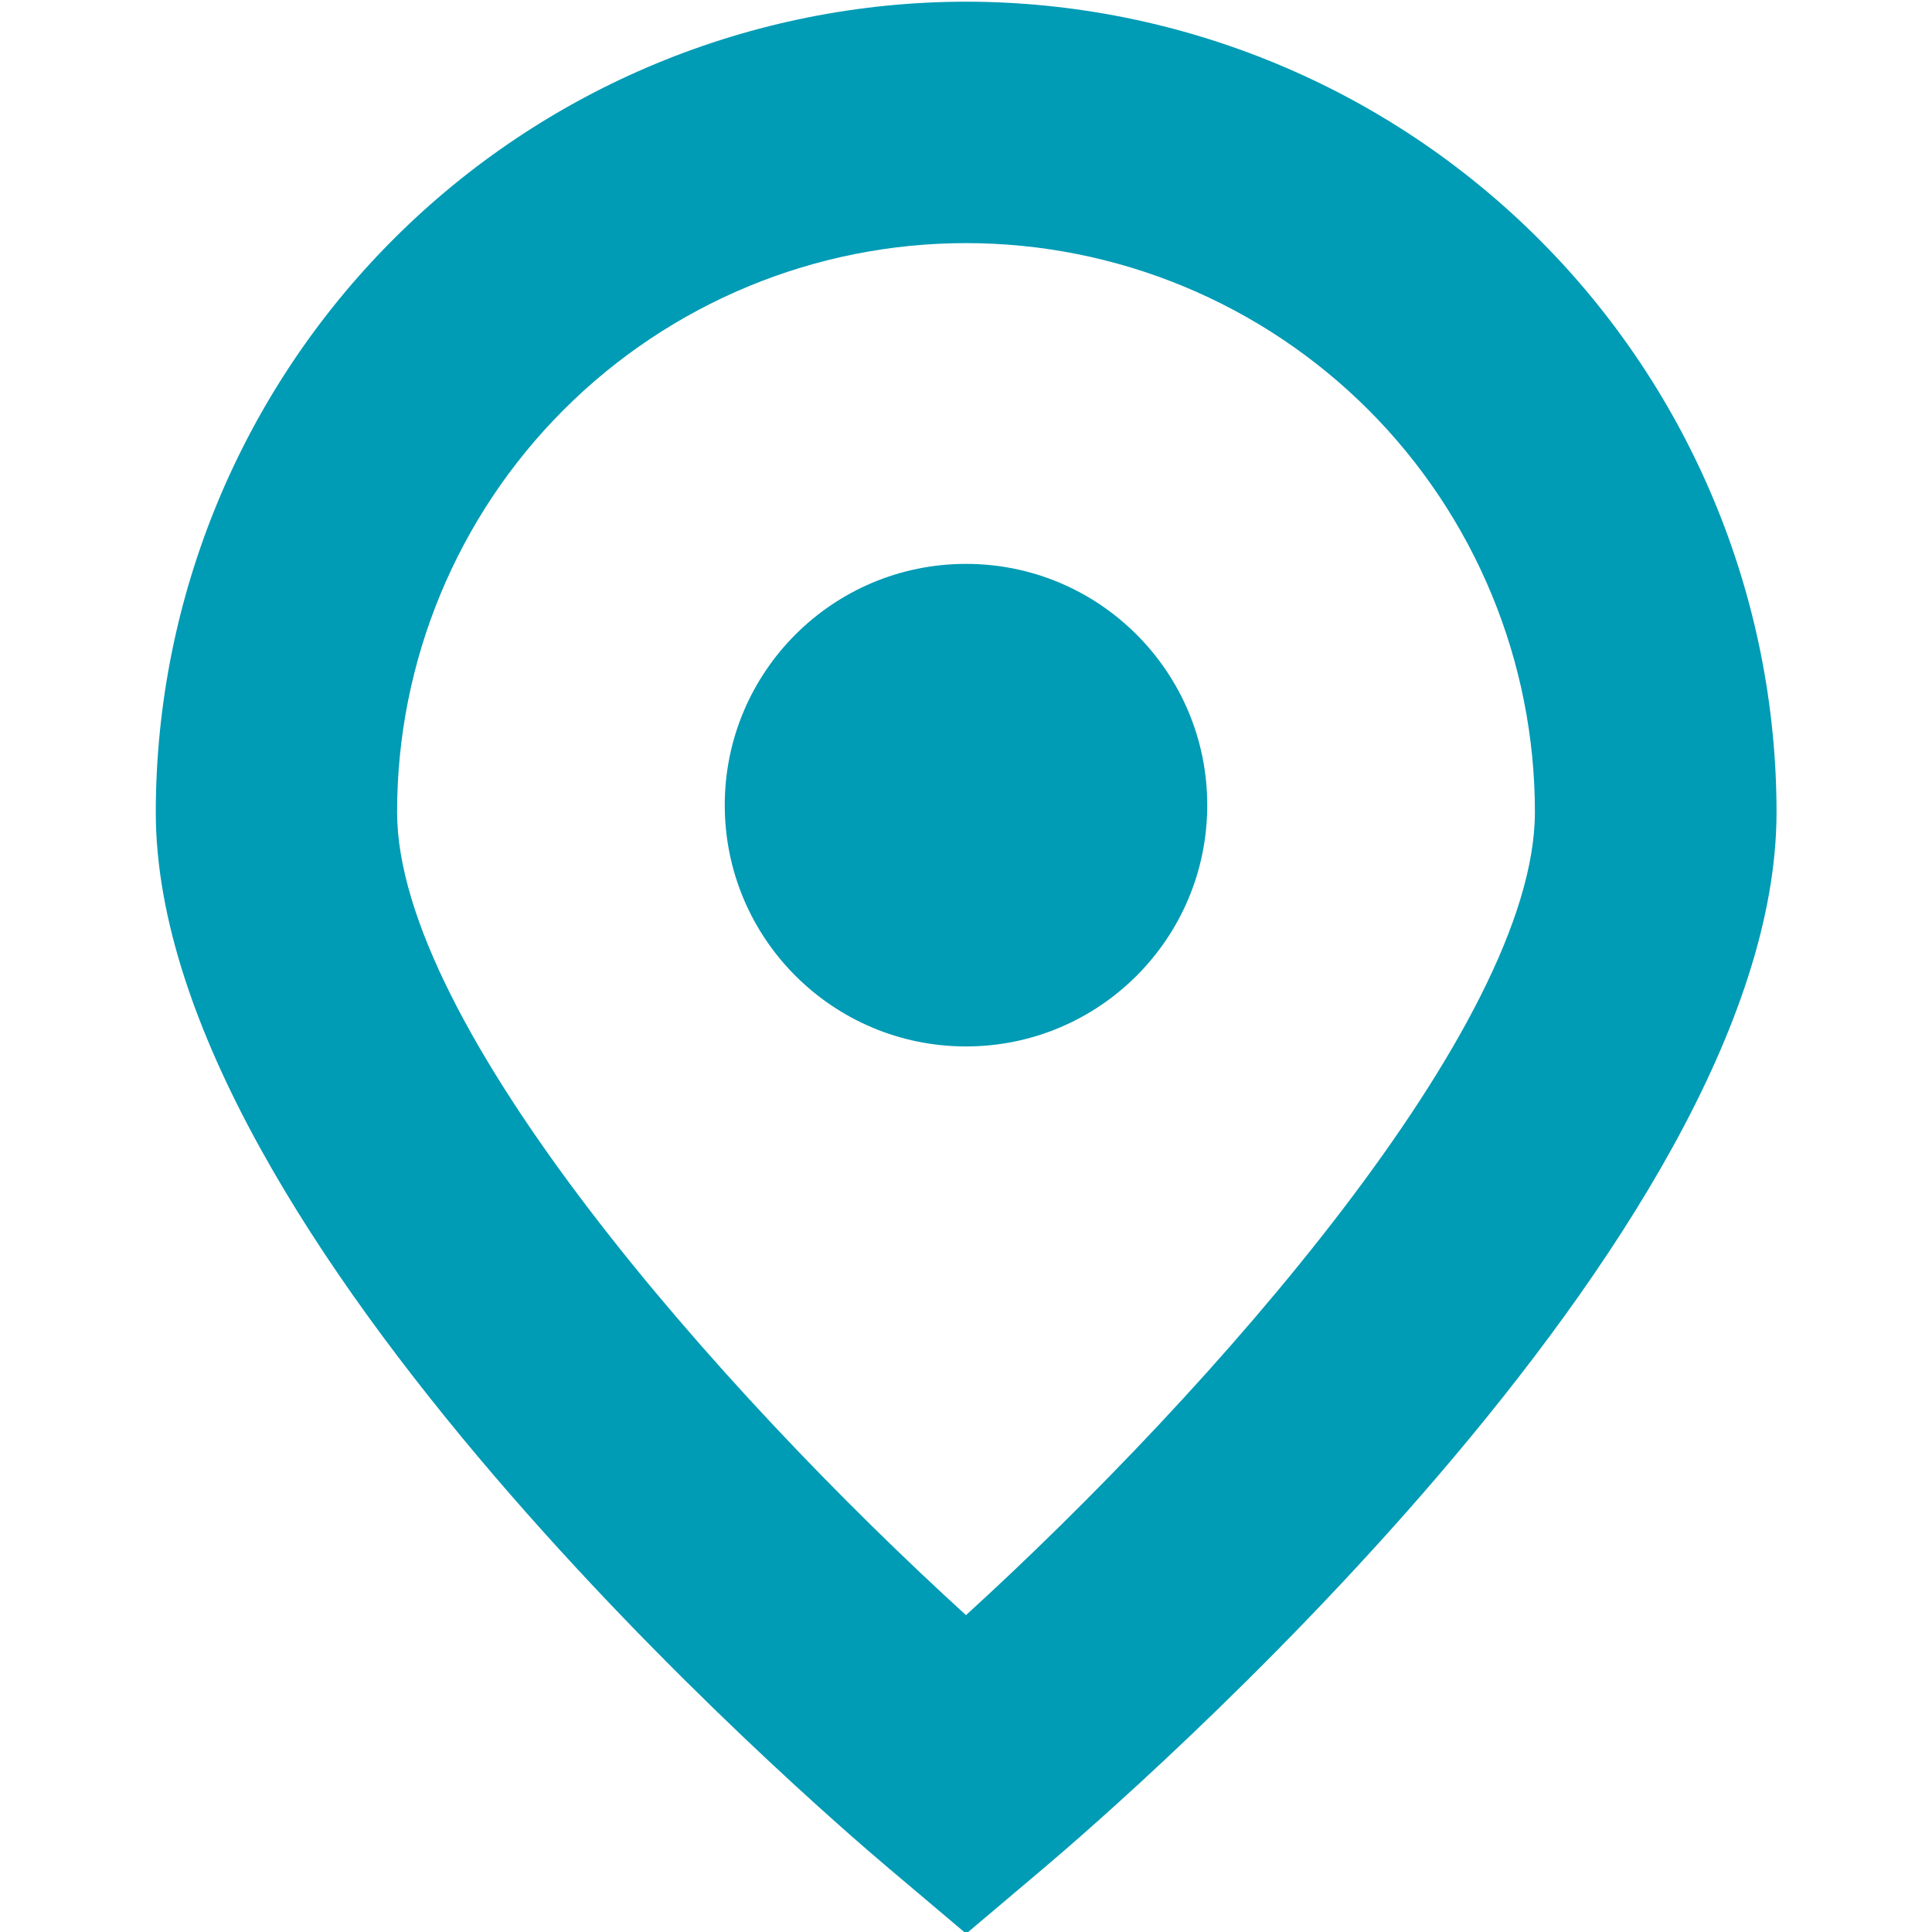 <svg width="30" height="30" viewBox="0 0 30 30" fill="none" xmlns="http://www.w3.org/2000/svg">
<g clip-path="url(#clip0_127_626)">
<path d="M15 0.026C11.664 0.03 8.466 1.357 6.108 3.716C3.749 6.075 2.423 9.273 2.419 12.609C2.419 19.201 12.626 28.02 13.794 29.005L15.003 30.026L16.211 29.005C17.376 28.02 27.586 19.201 27.586 12.609C27.583 9.272 26.256 6.073 23.896 3.714C21.536 1.355 18.337 0.029 15 0.026ZM15 25.08C11.169 21.59 6.166 15.92 6.166 12.609C6.166 10.266 7.097 8.019 8.754 6.362C10.41 4.706 12.657 3.775 15 3.775C17.343 3.775 19.59 4.706 21.247 6.362C22.903 8.019 23.834 10.266 23.834 12.609C23.834 15.914 18.83 21.586 15 25.08Z" fill="#009BB5"/>
<path d="M15 16.249C17.069 16.249 18.746 14.572 18.746 12.502C18.746 10.434 17.069 8.756 15 8.756C12.931 8.756 11.254 10.434 11.254 12.502C11.254 14.572 12.931 16.249 15 16.249Z" fill="#009BB5"/>
</g>
<defs>
<clipPath id="clip0_127_626">
<rect width="30" height="30" fill="white"/>
</clipPath>
</defs>
</svg>
